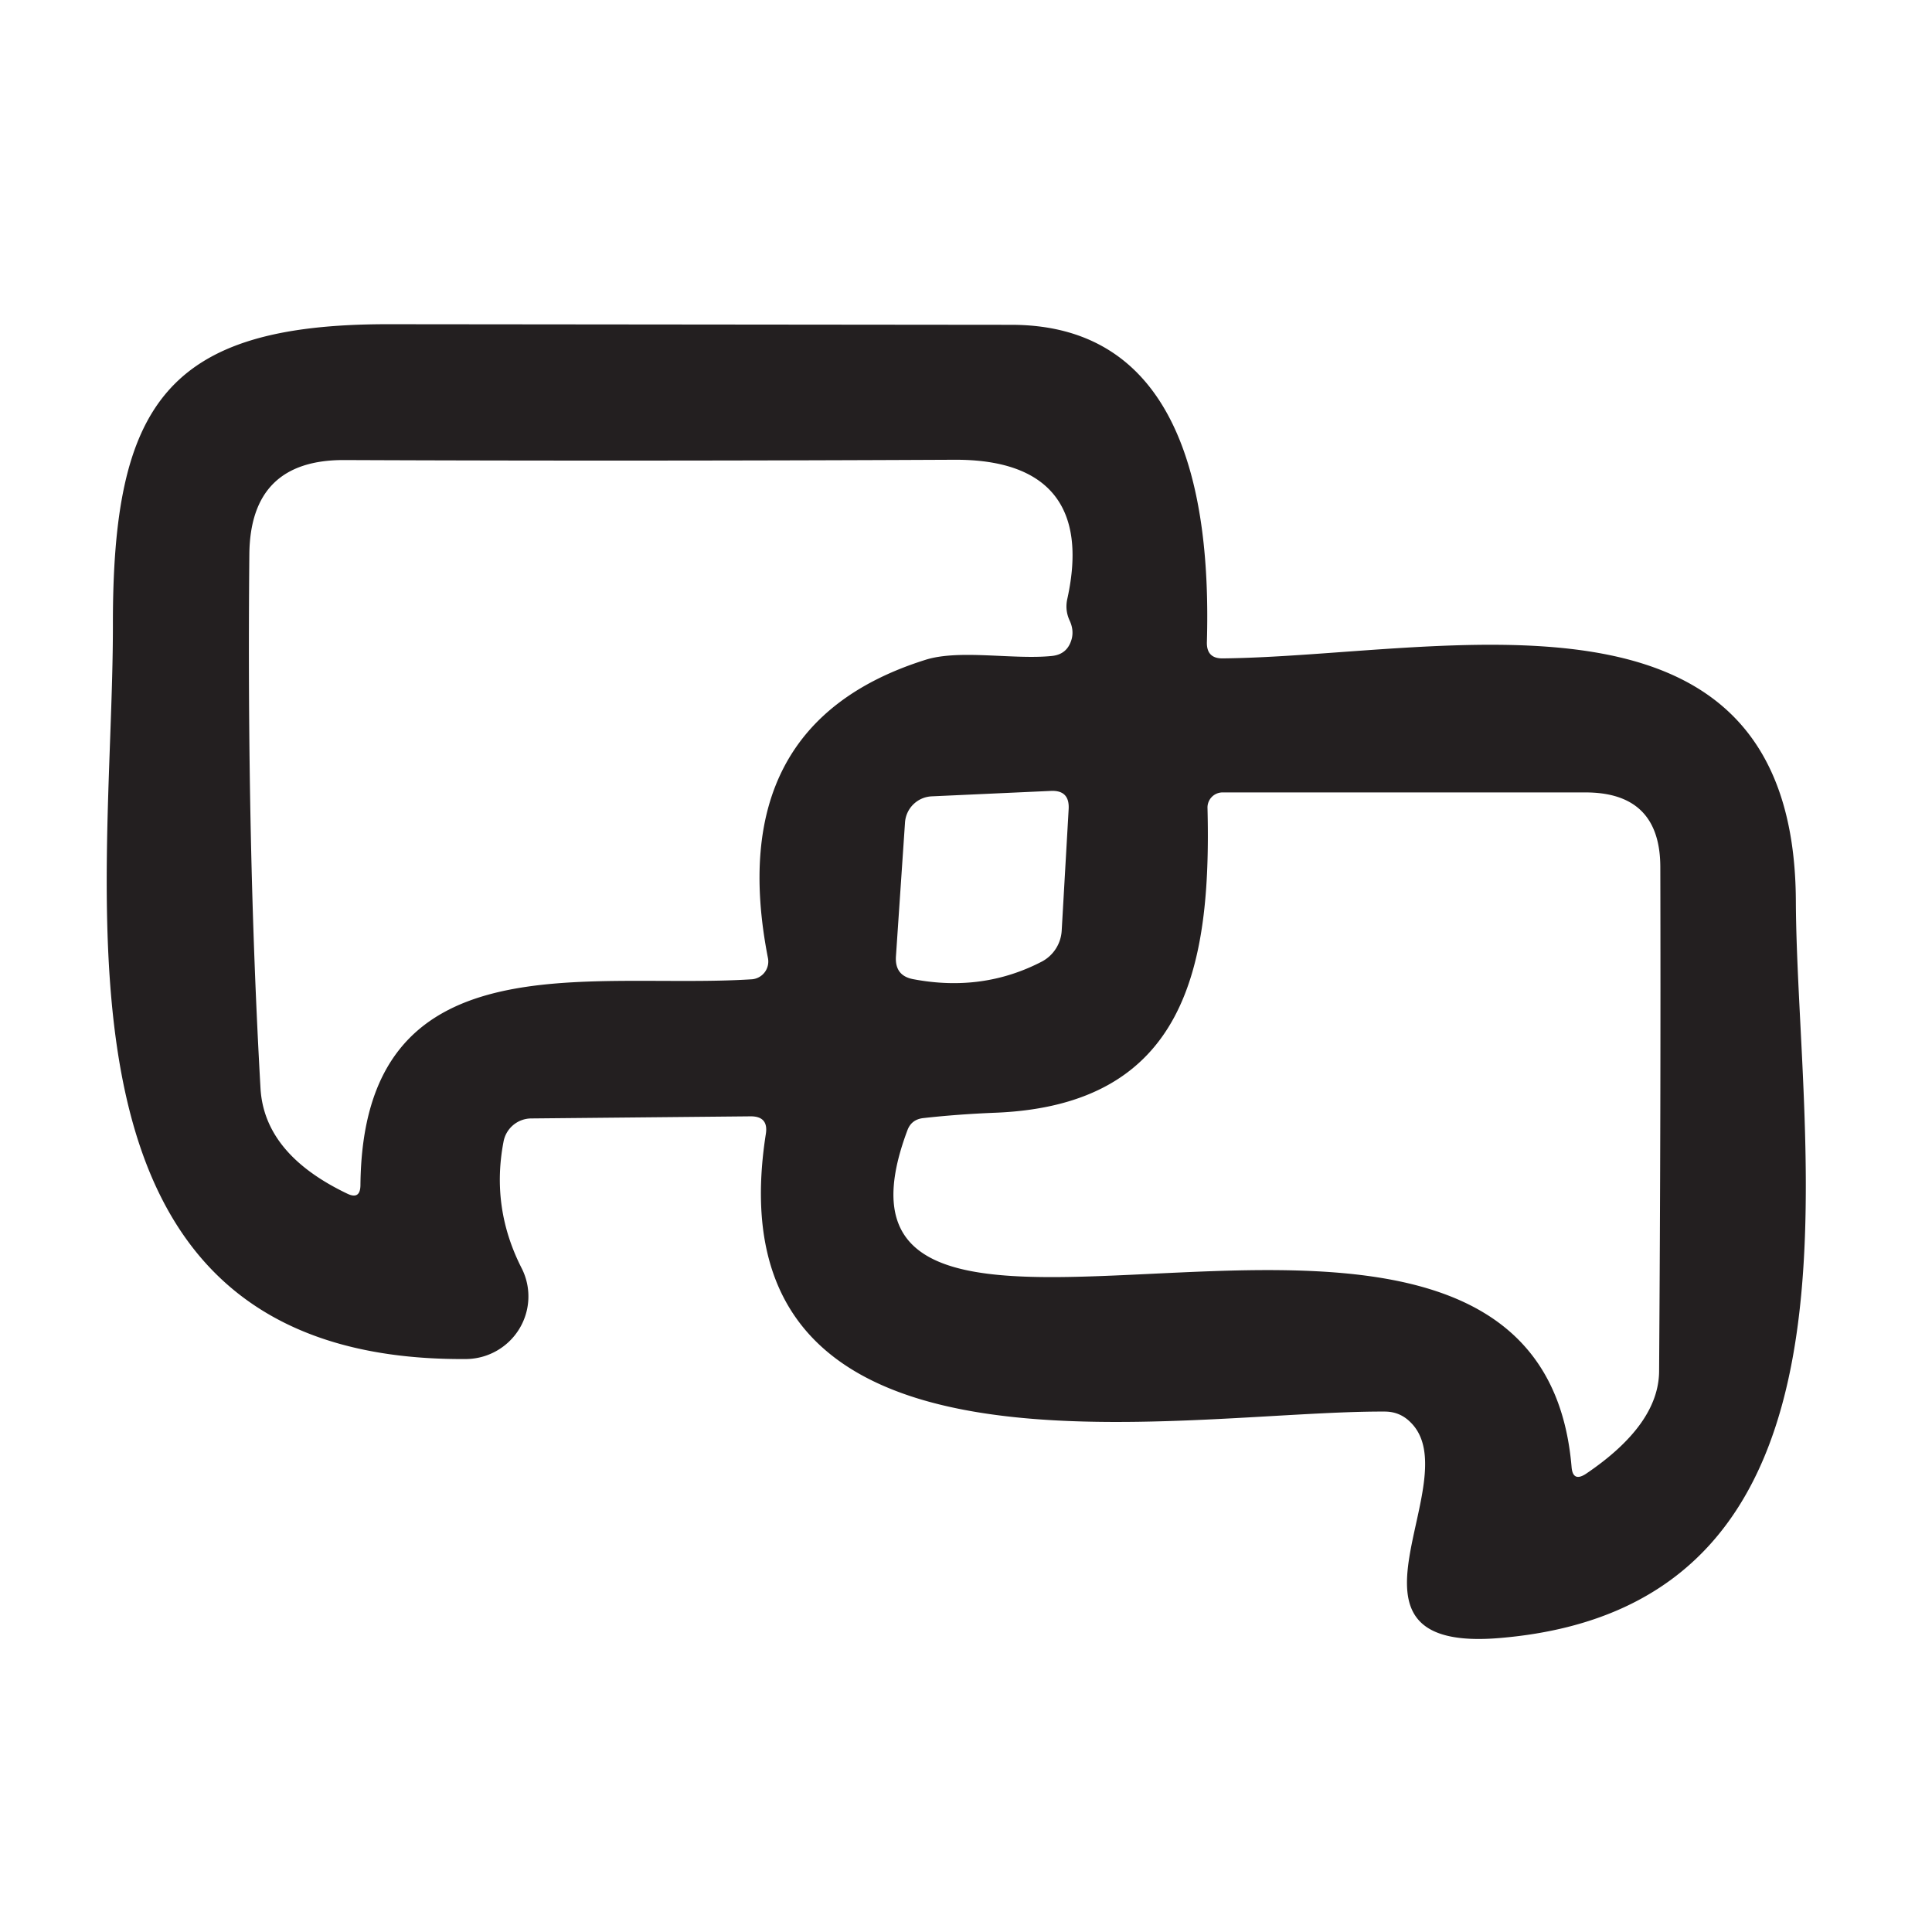 <?xml version="1.0" encoding="UTF-8" standalone="no"?>
<!DOCTYPE svg PUBLIC "-//W3C//DTD SVG 1.1//EN" "http://www.w3.org/Graphics/SVG/1.1/DTD/svg11.dtd">
<svg xmlns="http://www.w3.org/2000/svg" version="1.1" viewBox="0.00 0.00 64.00 64.00">
<path fill="#231f20" d="
  M 16.68 37.82
  Q 16.26 40.01 17.28 42.01
  A 2.08 2.07 -13.6 0 1 15.44 45.02
  C 0.99 45.12 3.75 29.79 3.74 20.70
  C 3.73 13.41 5.51 10.74 12.84 10.74
  Q 23.16 10.75 33.50 10.76
  C 39.12 10.76 40.12 16.34 39.98 21.26
  Q 39.96 21.82 40.51 21.81
  C 47.85 21.73 59.45 18.63 59.49 29.86
  C 59.53 38.23 62.52 53.17 49.70 54.26
  C 43.66 54.78 48.69 49.02 46.72 47.11
  Q 46.37 46.76 45.87 46.76
  C 39.07 46.73 23.44 49.90 25.37 37.56
  Q 25.46 36.98 24.87 36.98
  L 17.59 37.05
  A 0.94 0.94 0.0 0 0 16.68 37.82
  Z
  M 35.36 19.82
  C 36.02 16.80 34.75 15.22 31.63 15.23
  Q 21.13 15.28 11.42 15.24
  Q 8.29 15.22 8.26 18.36
  Q 8.17 27.94 8.63 36.06
  Q 8.76 38.23 11.50 39.54
  Q 11.93 39.75 11.94 39.27
  C 12.01 31.01 19.46 32.79 24.91 32.44
  A 0.59 0.59 0.0 0 0 25.44 31.74
  Q 23.92 23.98 30.65 21.86
  C 31.77 21.50 33.58 21.86 34.84 21.73
  Q 35.36 21.68 35.50 21.17
  Q 35.58 20.87 35.43 20.55
  Q 35.27 20.20 35.36 19.82
  Z
  M 35.17 30.83
  L 35.40 26.81
  Q 35.44 26.17 34.81 26.20
  L 30.86 26.38
  A 0.93 0.93 0.0 0 0 29.98 27.24
  L 29.68 31.67
  Q 29.63 32.33 30.27 32.44
  Q 32.56 32.87 34.52 31.85
  A 1.24 1.24 0.0 0 0 35.17 30.83
  Z
  M 30.06 37.44
  C 25.91 48.50 50.93 35.23 52.06 48.59
  Q 52.10 49.11 52.54 48.82
  Q 54.95 47.19 54.96 45.42
  Q 55.02 36.57 55.00 28.71
  Q 54.99 26.25 52.52 26.25
  L 40.50 26.25
  A 0.50 0.50 0.0 0 0 40.00 26.77
  C 40.13 32.04 39.27 36.60 32.99 36.86
  Q 31.72 36.91 30.57 37.04
  Q 30.19 37.09 30.06 37.44
  Z"
/>
</svg>
